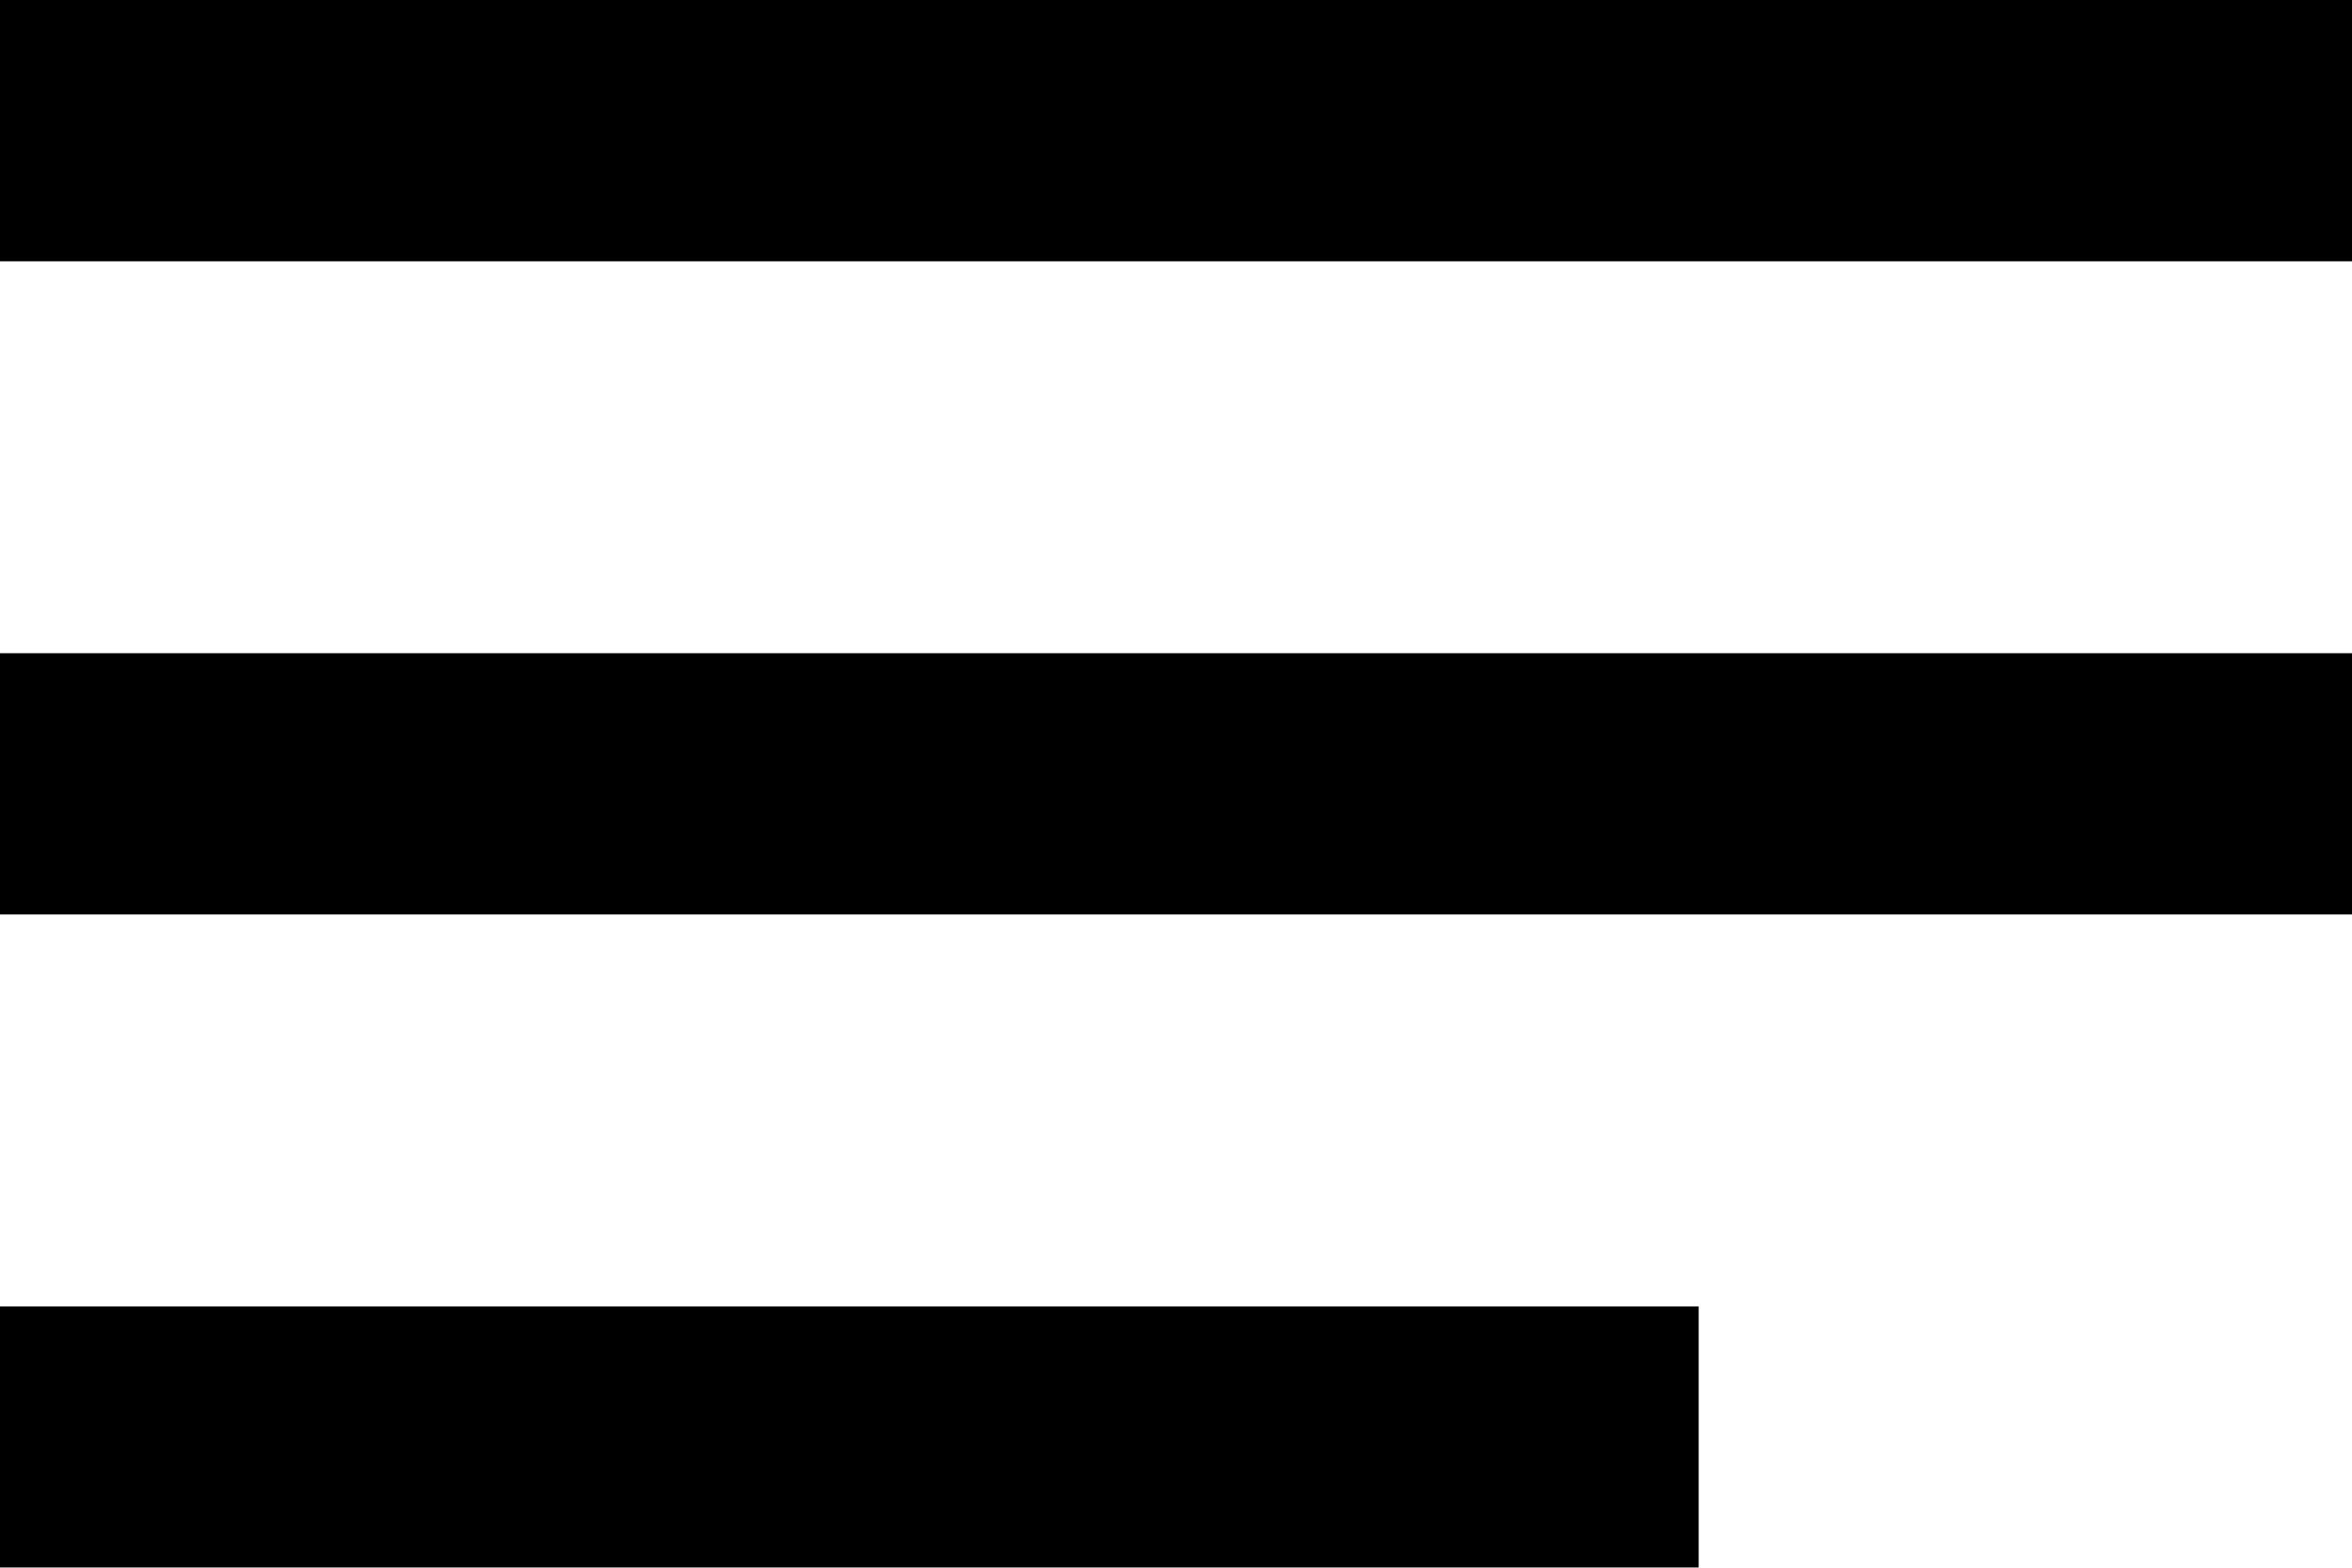 <svg xmlns="http://www.w3.org/2000/svg" width="18" height="12" viewBox="0 0 18 12">
    <defs>
        <filter id="prefix__a">
            <feColorMatrix in="SourceGraphic" values="0 0 0 0 0.529 0 0 0 0 0.596 0 0 0 0 0.678 0 0 0 1 0"/>
        </filter>
    </defs>
    <g fill="none" fill-rule="evenodd" filter="url(#prefix__a)" transform="translate(-20 -29)">
        <path fill="#000" fill-rule="nonzero" d="M20 29h18v2H20v-2m0 5h18v2H20v-2m0 5h13v2H20v-2z"/>
    </g>
</svg>
